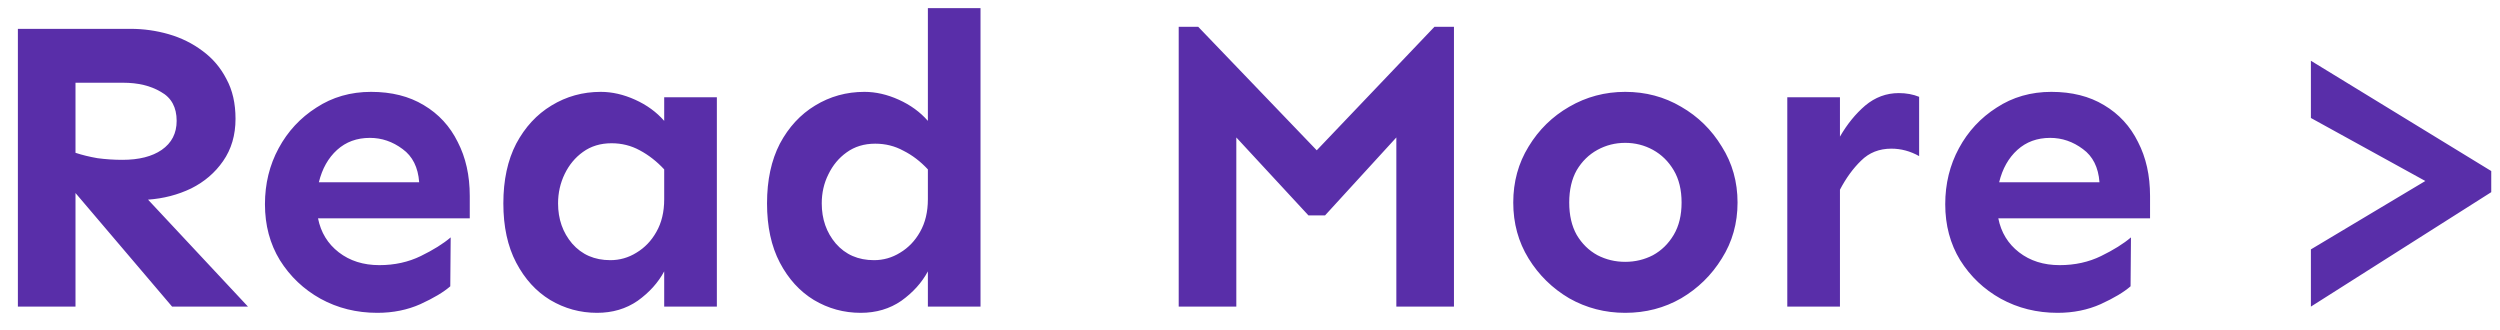 <svg width="106" height="14" viewBox="0 0 106 14" fill="none" xmlns="http://www.w3.org/2000/svg">
<path d="M5.539 1.223C6.09 1.223 6.629 1.299 7.156 1.451C7.684 1.604 8.158 1.838 8.58 2.154C9.014 2.471 9.354 2.869 9.6 3.35C9.857 3.818 9.986 4.381 9.986 5.037C9.986 5.729 9.811 6.326 9.459 6.83C9.119 7.322 8.668 7.709 8.105 7.99C7.543 8.26 6.934 8.418 6.277 8.465L10.514 13H7.297L3.201 8.184V13H0.758V1.223H5.539ZM3.201 3.508V6.479C3.482 6.572 3.793 6.648 4.133 6.707C4.484 6.754 4.836 6.777 5.188 6.777C5.891 6.777 6.447 6.637 6.857 6.355C7.279 6.062 7.49 5.652 7.49 5.125C7.49 4.551 7.268 4.141 6.822 3.895C6.389 3.637 5.855 3.508 5.223 3.508H3.201ZM15.734 3.895C16.602 3.895 17.346 4.082 17.967 4.457C18.6 4.832 19.08 5.354 19.408 6.021C19.748 6.678 19.918 7.439 19.918 8.307V9.256H13.484C13.602 9.854 13.895 10.334 14.363 10.697C14.832 11.06 15.406 11.242 16.086 11.242C16.73 11.242 17.316 11.113 17.844 10.855C18.371 10.598 18.793 10.334 19.109 10.065L19.092 12.139C18.811 12.385 18.389 12.637 17.826 12.895C17.275 13.141 16.666 13.264 15.998 13.264C15.119 13.264 14.316 13.065 13.59 12.666C12.875 12.268 12.301 11.723 11.867 11.031C11.445 10.34 11.234 9.549 11.234 8.658C11.234 7.791 11.428 7 11.815 6.285C12.201 5.57 12.734 4.996 13.414 4.562C14.094 4.117 14.867 3.895 15.734 3.895ZM15.682 5.846C15.131 5.846 14.668 6.016 14.293 6.355C13.918 6.695 13.66 7.152 13.52 7.727H17.773C17.727 7.094 17.492 6.625 17.07 6.32C16.648 6.004 16.186 5.846 15.682 5.846ZM25.473 3.895C25.953 3.895 26.439 4.006 26.932 4.229C27.424 4.451 27.834 4.75 28.162 5.125V4.123H30.395V13H28.162V11.506C27.904 11.986 27.529 12.402 27.037 12.754C26.545 13.094 25.971 13.264 25.314 13.264C24.6 13.264 23.938 13.082 23.328 12.719C22.73 12.355 22.25 11.828 21.887 11.137C21.523 10.445 21.342 9.607 21.342 8.623C21.342 7.639 21.523 6.795 21.887 6.092C22.262 5.389 22.76 4.85 23.381 4.475C24.014 4.088 24.711 3.895 25.473 3.895ZM25.93 6.074C25.461 6.074 25.057 6.197 24.717 6.443C24.389 6.678 24.131 6.988 23.943 7.375C23.756 7.762 23.662 8.178 23.662 8.623C23.662 9.291 23.861 9.859 24.26 10.328C24.67 10.797 25.209 11.031 25.877 11.031C26.275 11.031 26.645 10.926 26.984 10.715C27.336 10.504 27.617 10.211 27.828 9.836C28.051 9.449 28.162 8.986 28.162 8.447V7.182C27.846 6.842 27.5 6.572 27.125 6.373C26.762 6.174 26.363 6.074 25.93 6.074ZM41.574 0.344V13H39.342V11.506C39.084 11.986 38.709 12.402 38.217 12.754C37.725 13.094 37.15 13.264 36.494 13.264C35.779 13.264 35.117 13.082 34.508 12.719C33.91 12.355 33.43 11.828 33.066 11.137C32.703 10.445 32.522 9.607 32.522 8.623C32.522 7.639 32.703 6.795 33.066 6.092C33.441 5.389 33.94 4.85 34.56 4.475C35.193 4.088 35.891 3.895 36.652 3.895C37.133 3.895 37.619 4.006 38.111 4.229C38.603 4.451 39.014 4.75 39.342 5.125V0.344H41.574ZM37.109 6.092C36.641 6.092 36.236 6.215 35.897 6.461C35.568 6.695 35.31 7.006 35.123 7.393C34.935 7.768 34.842 8.178 34.842 8.623C34.842 9.291 35.041 9.859 35.44 10.328C35.85 10.797 36.389 11.031 37.057 11.031C37.455 11.031 37.824 10.926 38.164 10.715C38.516 10.504 38.797 10.211 39.008 9.836C39.23 9.449 39.342 8.986 39.342 8.447V7.182C39.025 6.842 38.68 6.578 38.305 6.391C37.941 6.191 37.543 6.092 37.109 6.092ZM61.648 1.135V13H59.205V5.828L56.182 9.133H55.478L52.42 5.828V13H49.977V1.135H50.803L55.83 6.373L60.822 1.135H61.648ZM68.908 3.895C69.775 3.895 70.566 4.105 71.281 4.527C71.996 4.938 72.57 5.5 73.004 6.215C73.449 6.918 73.672 7.709 73.672 8.588C73.672 9.467 73.449 10.258 73.004 10.961C72.57 11.664 71.996 12.227 71.281 12.648C70.566 13.059 69.775 13.264 68.908 13.264C68.053 13.264 67.262 13.059 66.535 12.648C65.82 12.227 65.246 11.664 64.812 10.961C64.379 10.258 64.162 9.467 64.162 8.588C64.162 7.709 64.379 6.918 64.812 6.215C65.246 5.5 65.82 4.938 66.535 4.527C67.262 4.105 68.053 3.895 68.908 3.895ZM68.908 6.057C68.486 6.057 68.094 6.156 67.731 6.355C67.367 6.555 67.074 6.842 66.852 7.217C66.641 7.592 66.535 8.049 66.535 8.588C66.535 9.127 66.641 9.584 66.852 9.959C67.074 10.334 67.367 10.621 67.731 10.82C68.094 11.008 68.486 11.102 68.908 11.102C69.33 11.102 69.723 11.008 70.086 10.82C70.449 10.621 70.742 10.334 70.965 9.959C71.188 9.584 71.299 9.127 71.299 8.588C71.299 8.049 71.188 7.592 70.965 7.217C70.742 6.842 70.449 6.555 70.086 6.355C69.723 6.156 69.33 6.057 68.908 6.057ZM81.371 6.619C80.996 6.408 80.603 6.303 80.193 6.303C79.678 6.303 79.25 6.473 78.91 6.812C78.57 7.141 78.272 7.551 78.014 8.043V13H75.781V4.123H78.014V5.793C78.318 5.266 78.676 4.826 79.086 4.475C79.508 4.123 79.982 3.947 80.51 3.947C80.826 3.947 81.113 4 81.371 4.105V6.619ZM86.978 3.895C87.846 3.895 88.59 4.082 89.211 4.457C89.844 4.832 90.324 5.354 90.652 6.021C90.992 6.678 91.162 7.439 91.162 8.307V9.256H84.728C84.846 9.854 85.139 10.334 85.607 10.697C86.076 11.06 86.65 11.242 87.33 11.242C87.975 11.242 88.561 11.113 89.088 10.855C89.615 10.598 90.037 10.334 90.353 10.065L90.336 12.139C90.055 12.385 89.633 12.637 89.07 12.895C88.519 13.141 87.91 13.264 87.242 13.264C86.363 13.264 85.561 13.065 84.834 12.666C84.119 12.268 83.545 11.723 83.111 11.031C82.689 10.34 82.478 9.549 82.478 8.658C82.478 7.791 82.672 7 83.059 6.285C83.445 5.57 83.978 4.996 84.658 4.562C85.338 4.117 86.111 3.895 86.978 3.895ZM86.926 5.846C86.375 5.846 85.912 6.016 85.537 6.355C85.162 6.695 84.904 7.152 84.764 7.727H89.018C88.971 7.094 88.736 6.625 88.314 6.32C87.893 6.004 87.43 5.846 86.926 5.846ZM97.982 2.576V5.002L102.834 7.674L97.982 10.574V13L105.629 8.148V7.252L97.982 2.576Z" fill="#592EA9"/>
</svg>
